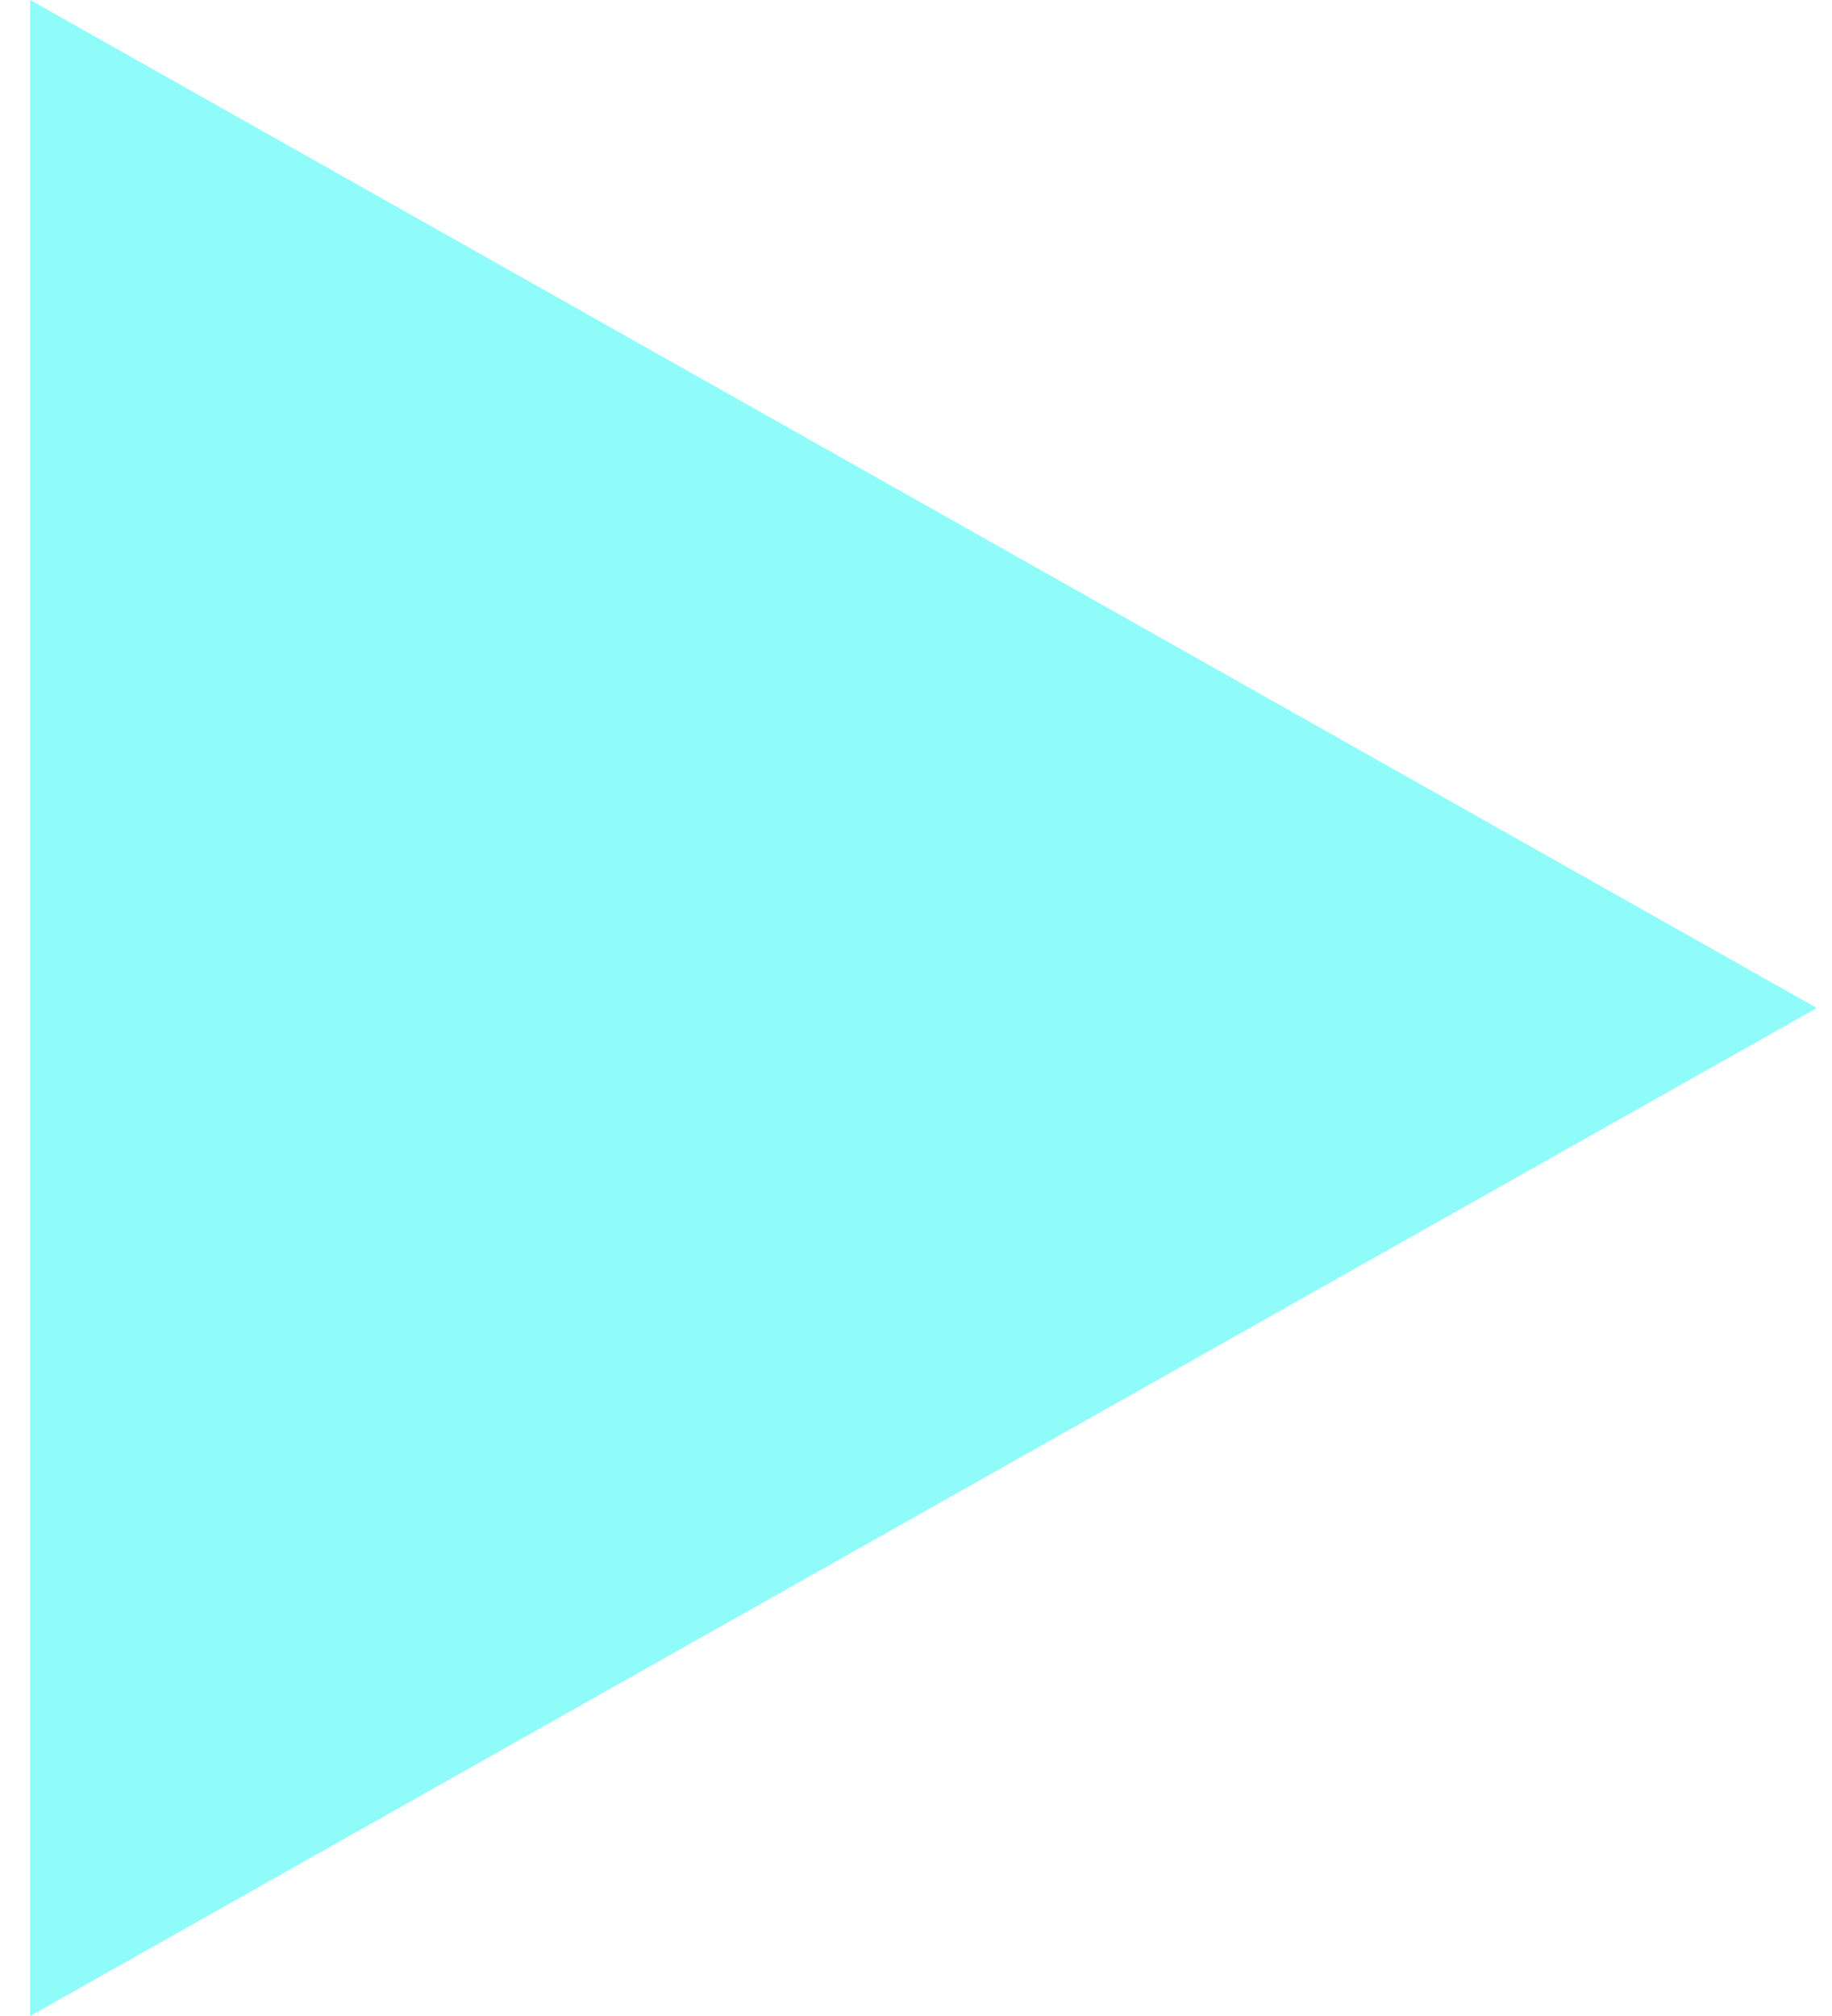 <?xml version="1.0" encoding="UTF-8"?>
<svg width="40px" height="44px" viewBox="0 0 40 44" version="1.1" xmlns="http://www.w3.org/2000/svg" xmlns:xlink="http://www.w3.org/1999/xlink">
    <!-- Generator: Sketch 47.1 (45422) - http://www.bohemiancoding.com/sketch -->
    <title>play</title>
    <desc>Created with Sketch.</desc>
    <defs></defs>
    <g id="05.04.00-Example-MultipleSongs" stroke="none" stroke-width="1" fill="none" fill-rule="evenodd">
        <g id="HD_05.04.00-Example-MultipleSongs" transform="translate(-864, -431)" fill="#43434C">
            <g id="Body" transform="translate(50, 182)">
                <g id="Content">
                    <g id="Example">
                        <g id="Group" transform="translate(318, 80)">
                            <g id="Player-1">
                                <g id="Content" transform="translate(262, 29)">
                                    <g id="plays" transform="translate(132, 140)">
                                        <polygon style = "fill: #90fcf9;" id="play" points="102.66 0 102.66 44 141.67 22"></polygon>
                                    </g>
                                </g>
                            </g>
                        </g>
                    </g>
                </g>
            </g>
        </g>
    </g>
</svg>